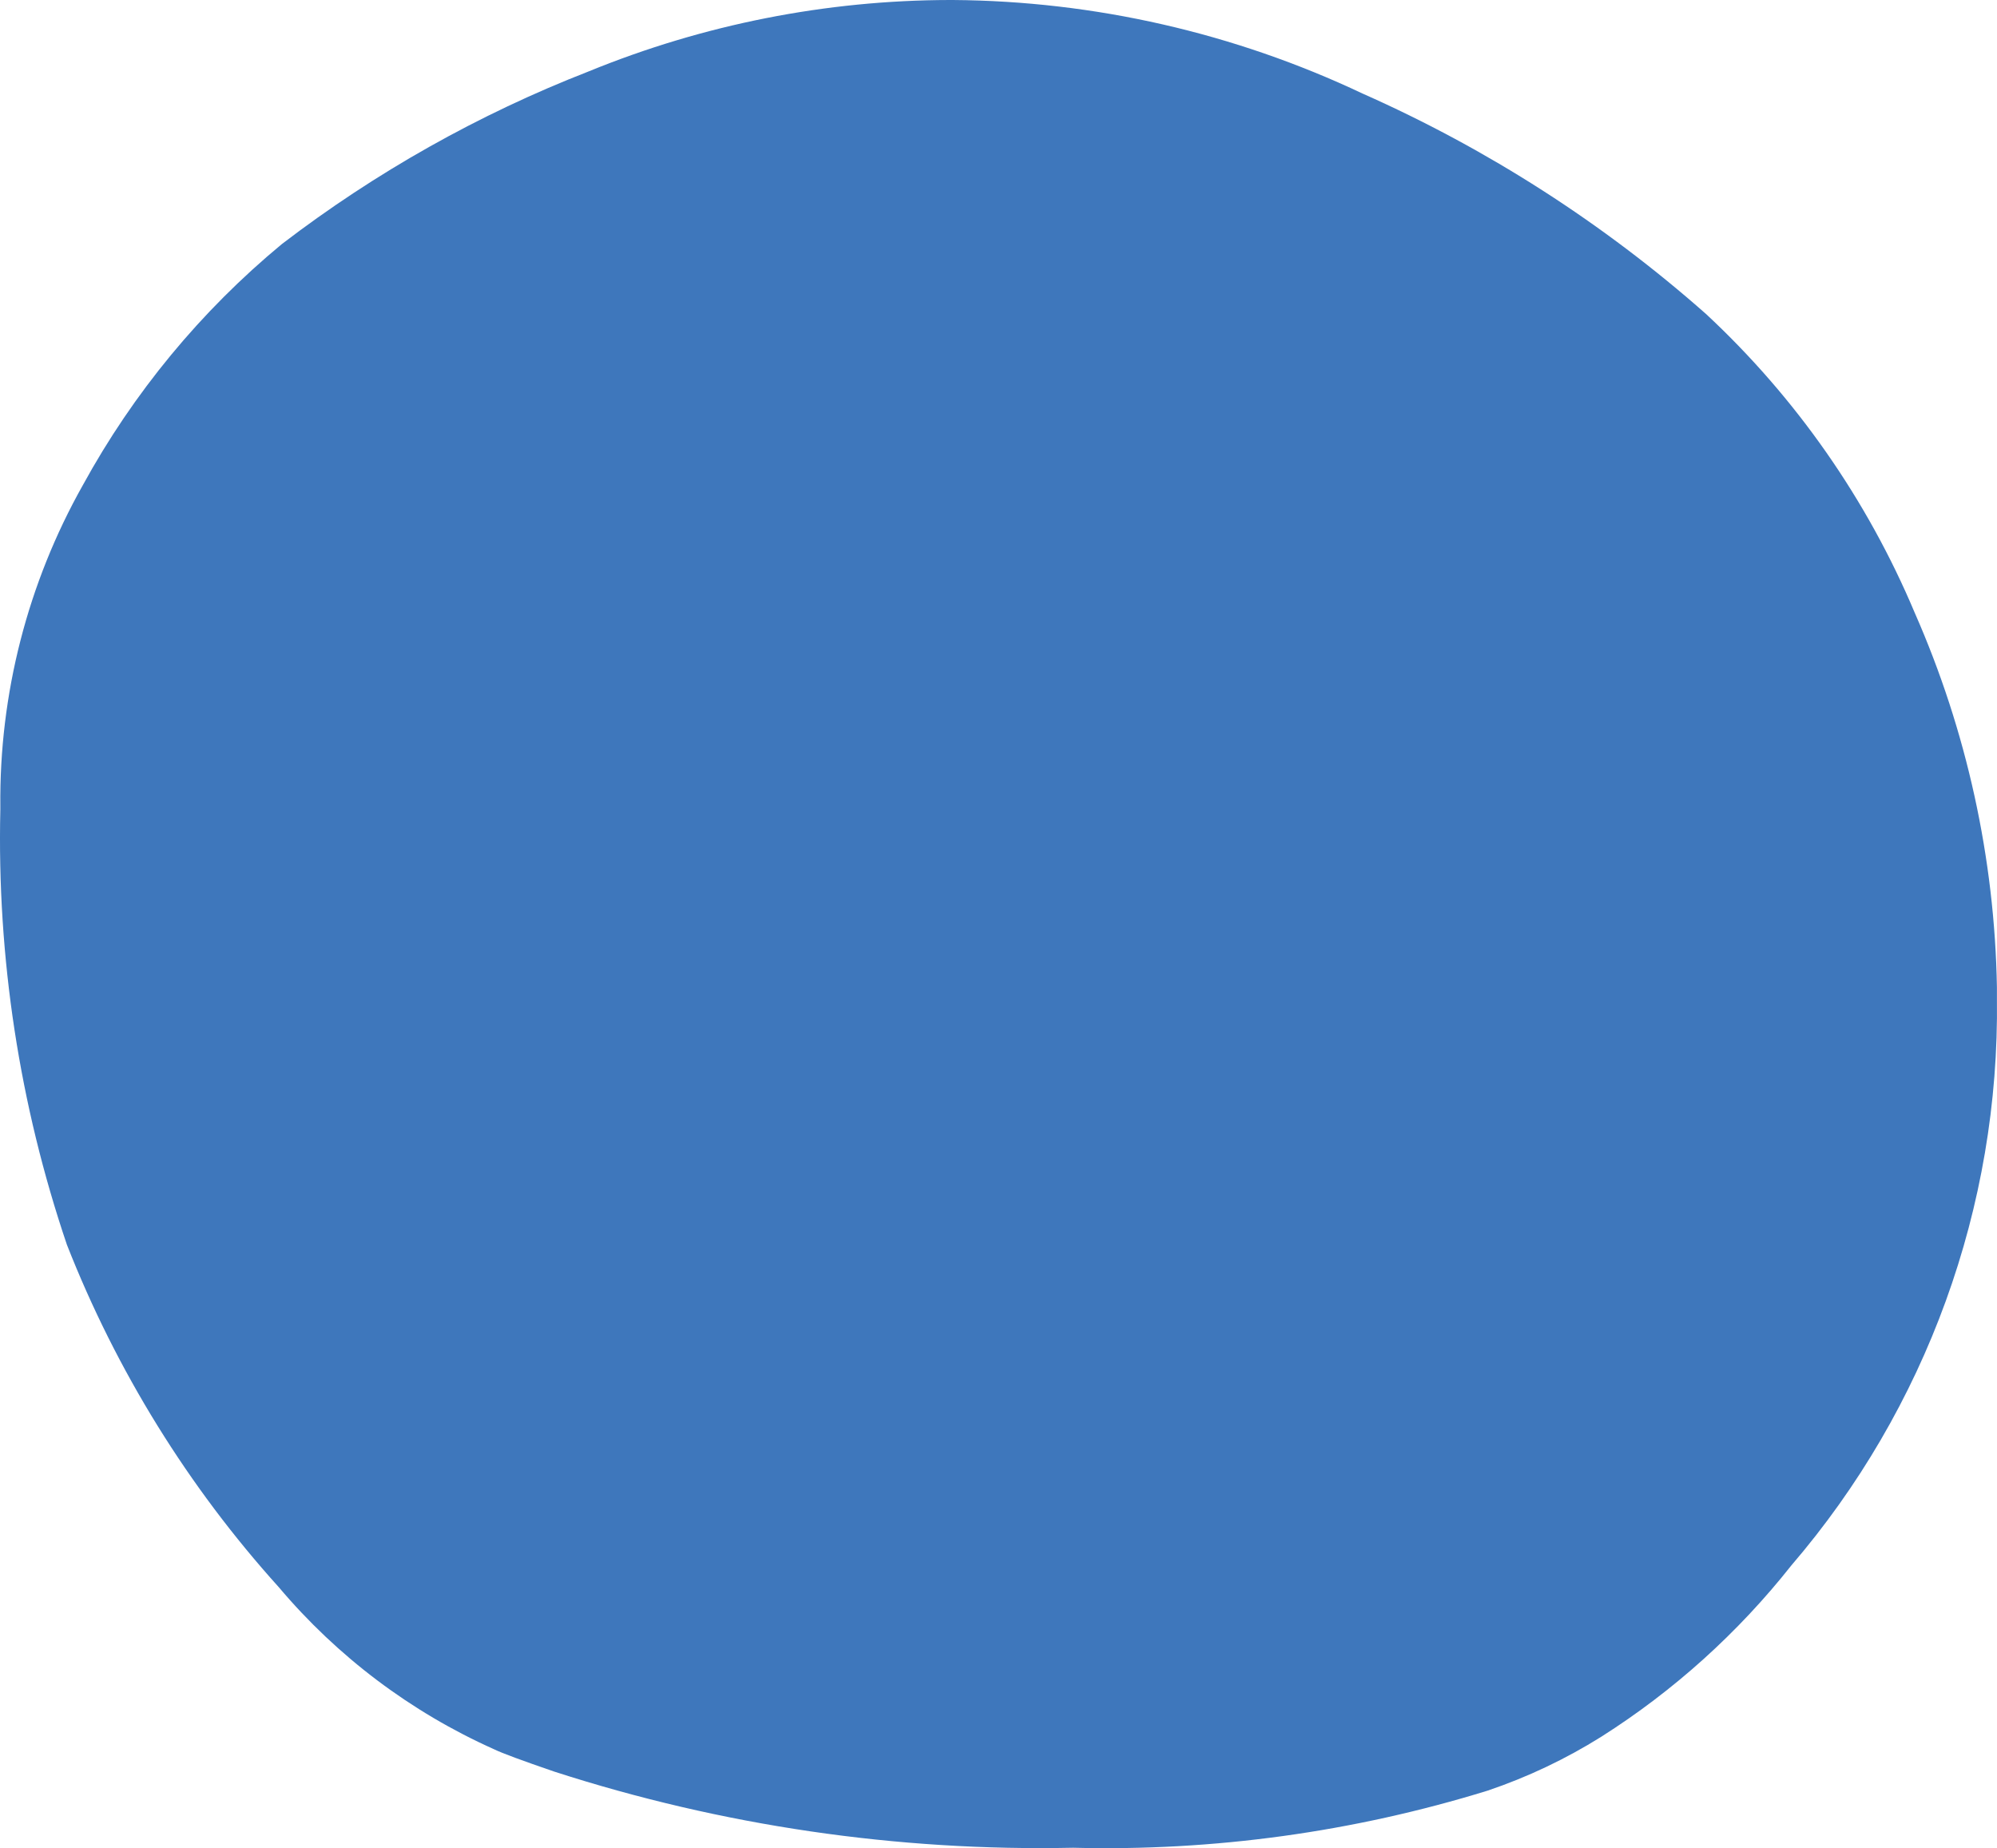 <svg width="174" height="161" viewBox="0 0 174 161" fill="none" xmlns="http://www.w3.org/2000/svg">
<path d="M148.643 27.349C156.476 34.636 162.676 43.509 166.832 53.381C171.365 63.675 173.8 74.774 173.994 86.026L173.994 87.02C174.222 105.114 167.85 122.666 156.077 136.374C151.434 142.244 145.838 147.287 139.523 151.291C136.413 153.24 133.086 154.817 129.611 155.99C117.923 159.597 105.729 161.276 93.504 160.963C78.166 161.287 62.881 159.044 48.279 154.325C45.528 153.38 43.768 152.733 43.05 152.385C35.818 149.152 29.406 144.325 24.29 138.263C16.394 129.516 10.139 119.408 5.828 108.428C1.695 96.236 -0.268 83.41 0.029 70.536L0.029 70.263C-0.068 60.459 2.41 50.803 7.216 42.267C11.618 34.224 17.505 27.094 24.563 21.258C32.727 15.008 41.728 9.944 51.302 6.216C61.288 2.132 71.966 0.021 82.749 -3.98869e-06L83.022 -3.97678e-06C95.374 0.088 107.559 2.871 118.732 8.155C129.621 12.982 139.709 19.455 148.643 27.349Z" fill="#3E77BC"/>
</svg>
